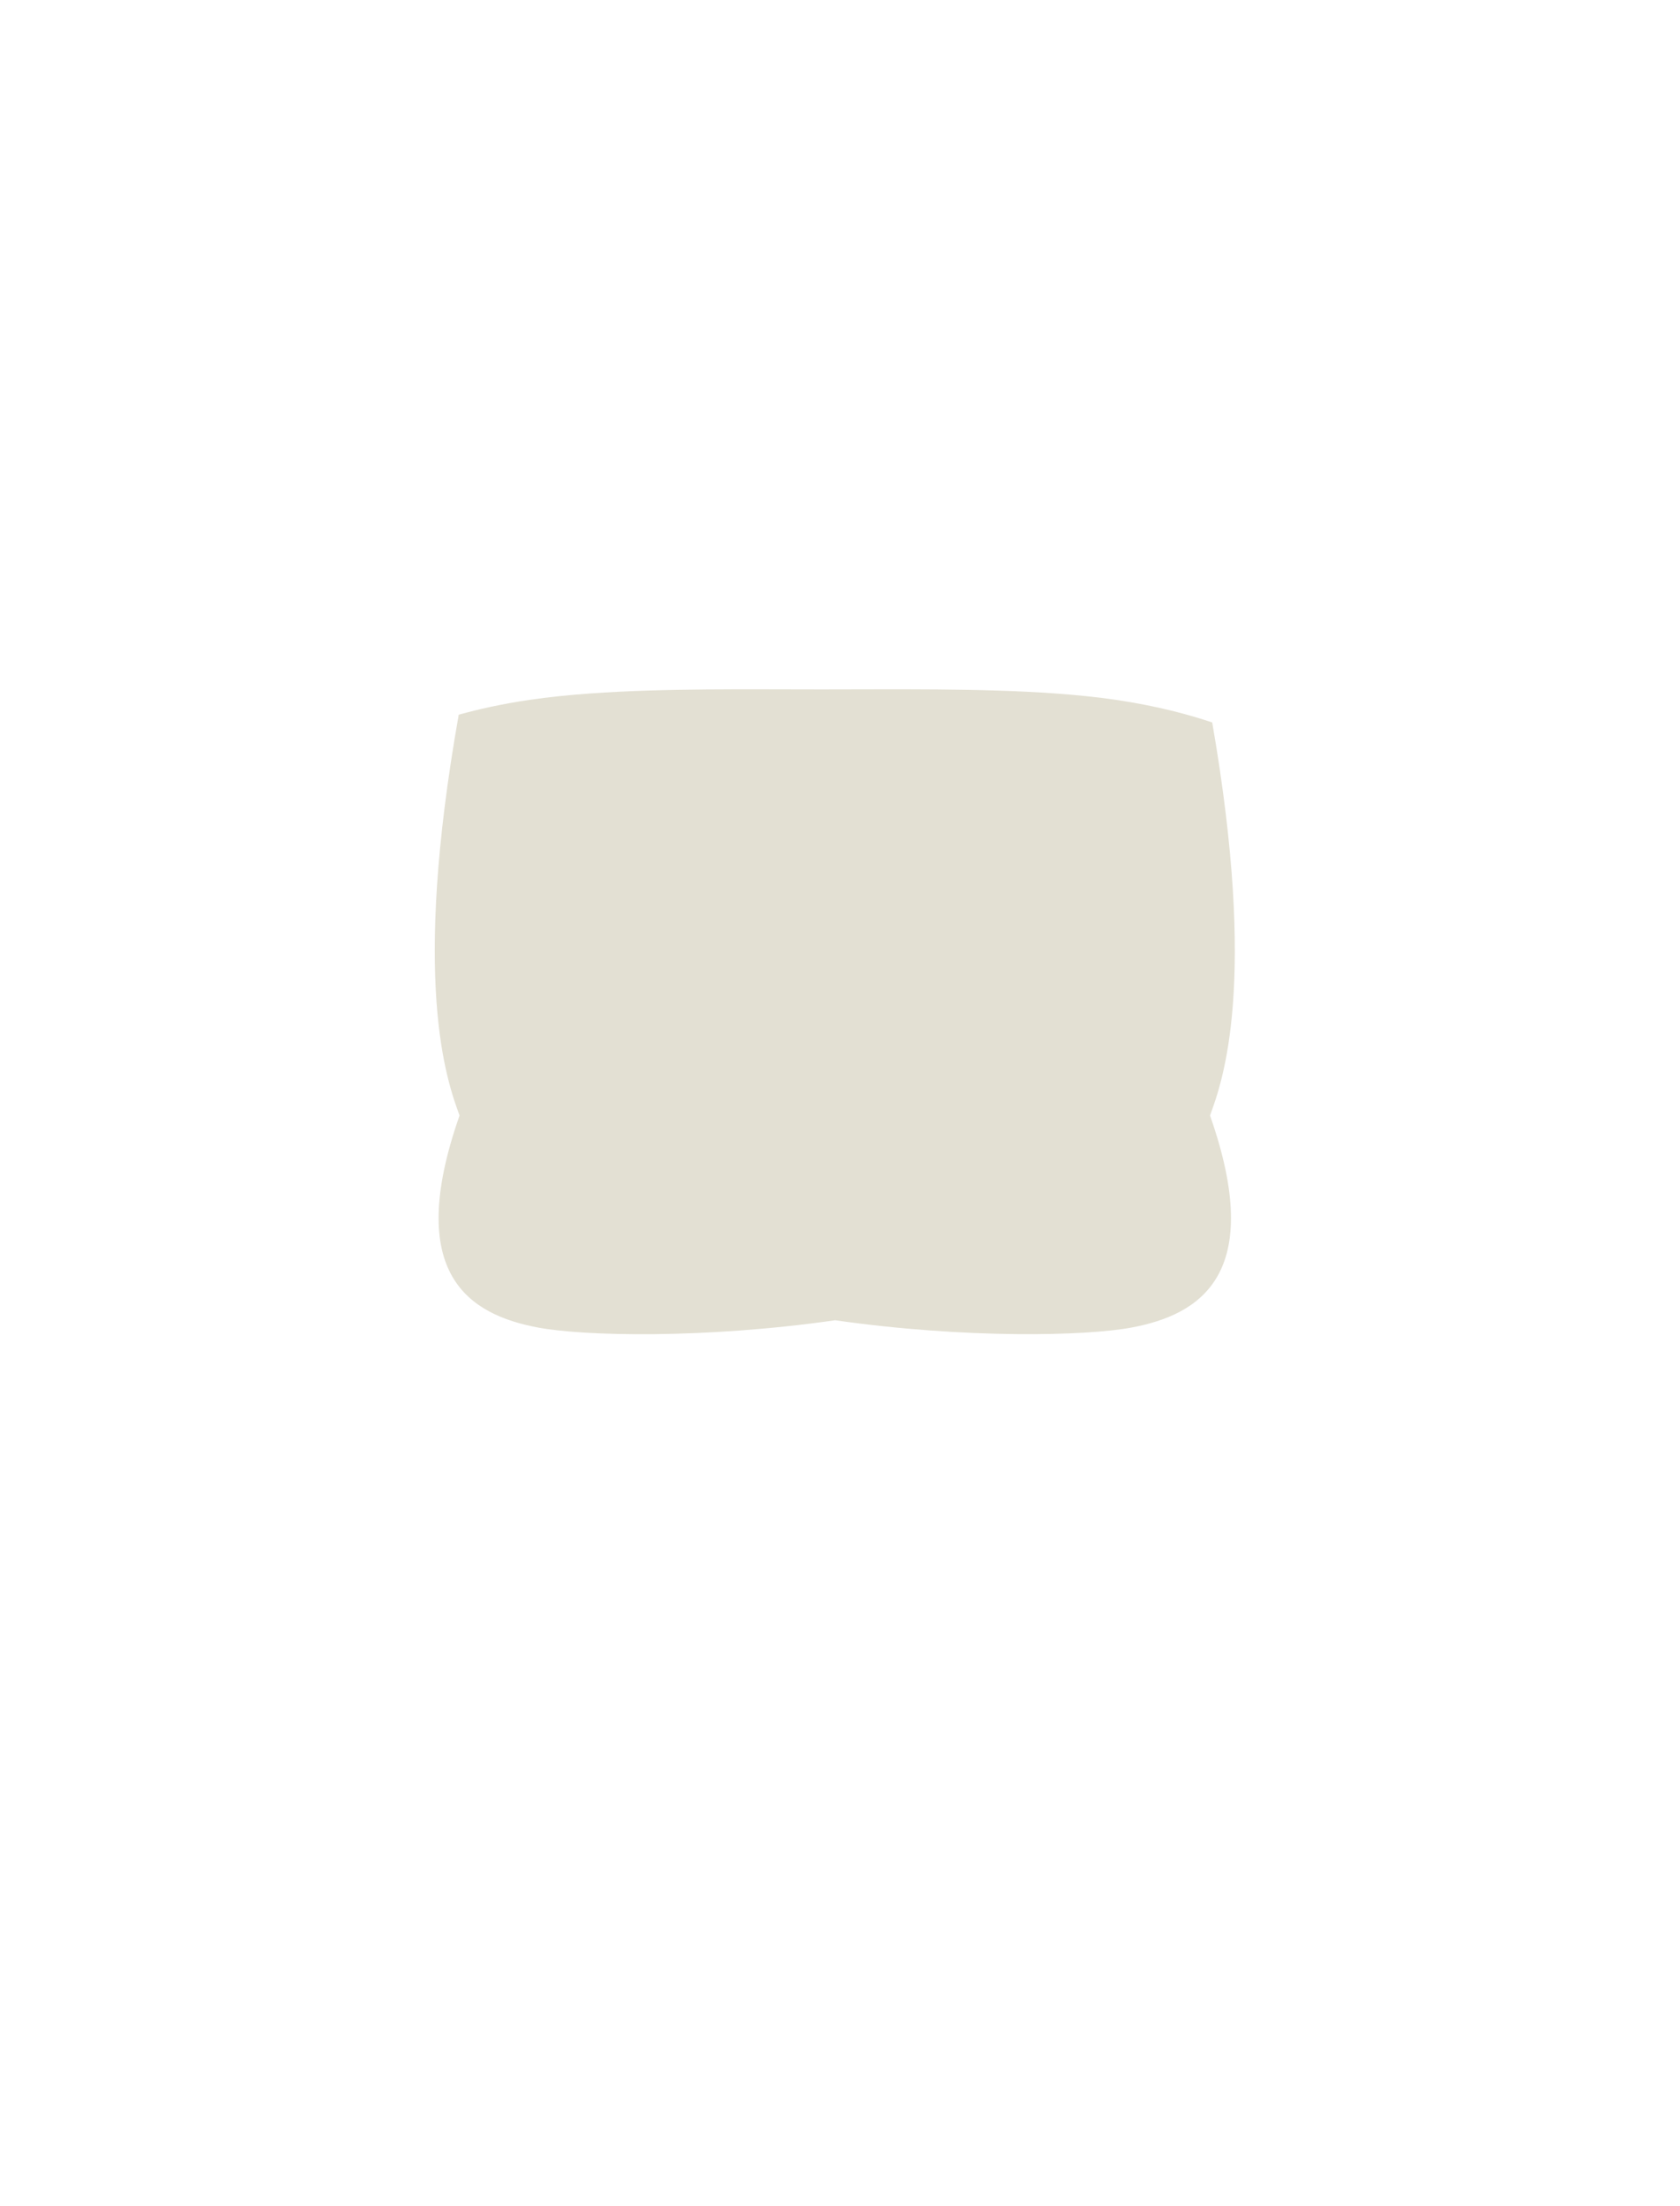 <svg width="64" height="84" viewBox="0 0 64 84" fill="none" xmlns="http://www.w3.org/2000/svg">
<path d="M20.488 50.545C17.906 50.058 15.374 48.542 17.507 42.473C17.012 41.127 15.672 37.383 17.475 27.212C18.214 27.007 19.115 26.803 20.163 26.649C20.901 26.54 21.689 26.46 22.51 26.402C25.311 26.202 28.482 26.25 31.288 26.25C34.093 26.25 37.376 26.202 40.178 26.402C40.998 26.46 41.786 26.54 42.525 26.649C44.085 26.879 45.318 27.217 46.18 27.508C47.905 37.456 46.586 41.14 46.096 42.473C48.229 48.542 45.697 50.058 43.115 50.545C41.375 50.873 36.79 50.979 31.814 50.269C26.829 50.983 22.231 50.874 20.488 50.545Z" fill="#E3E0D3"/>
</svg>
